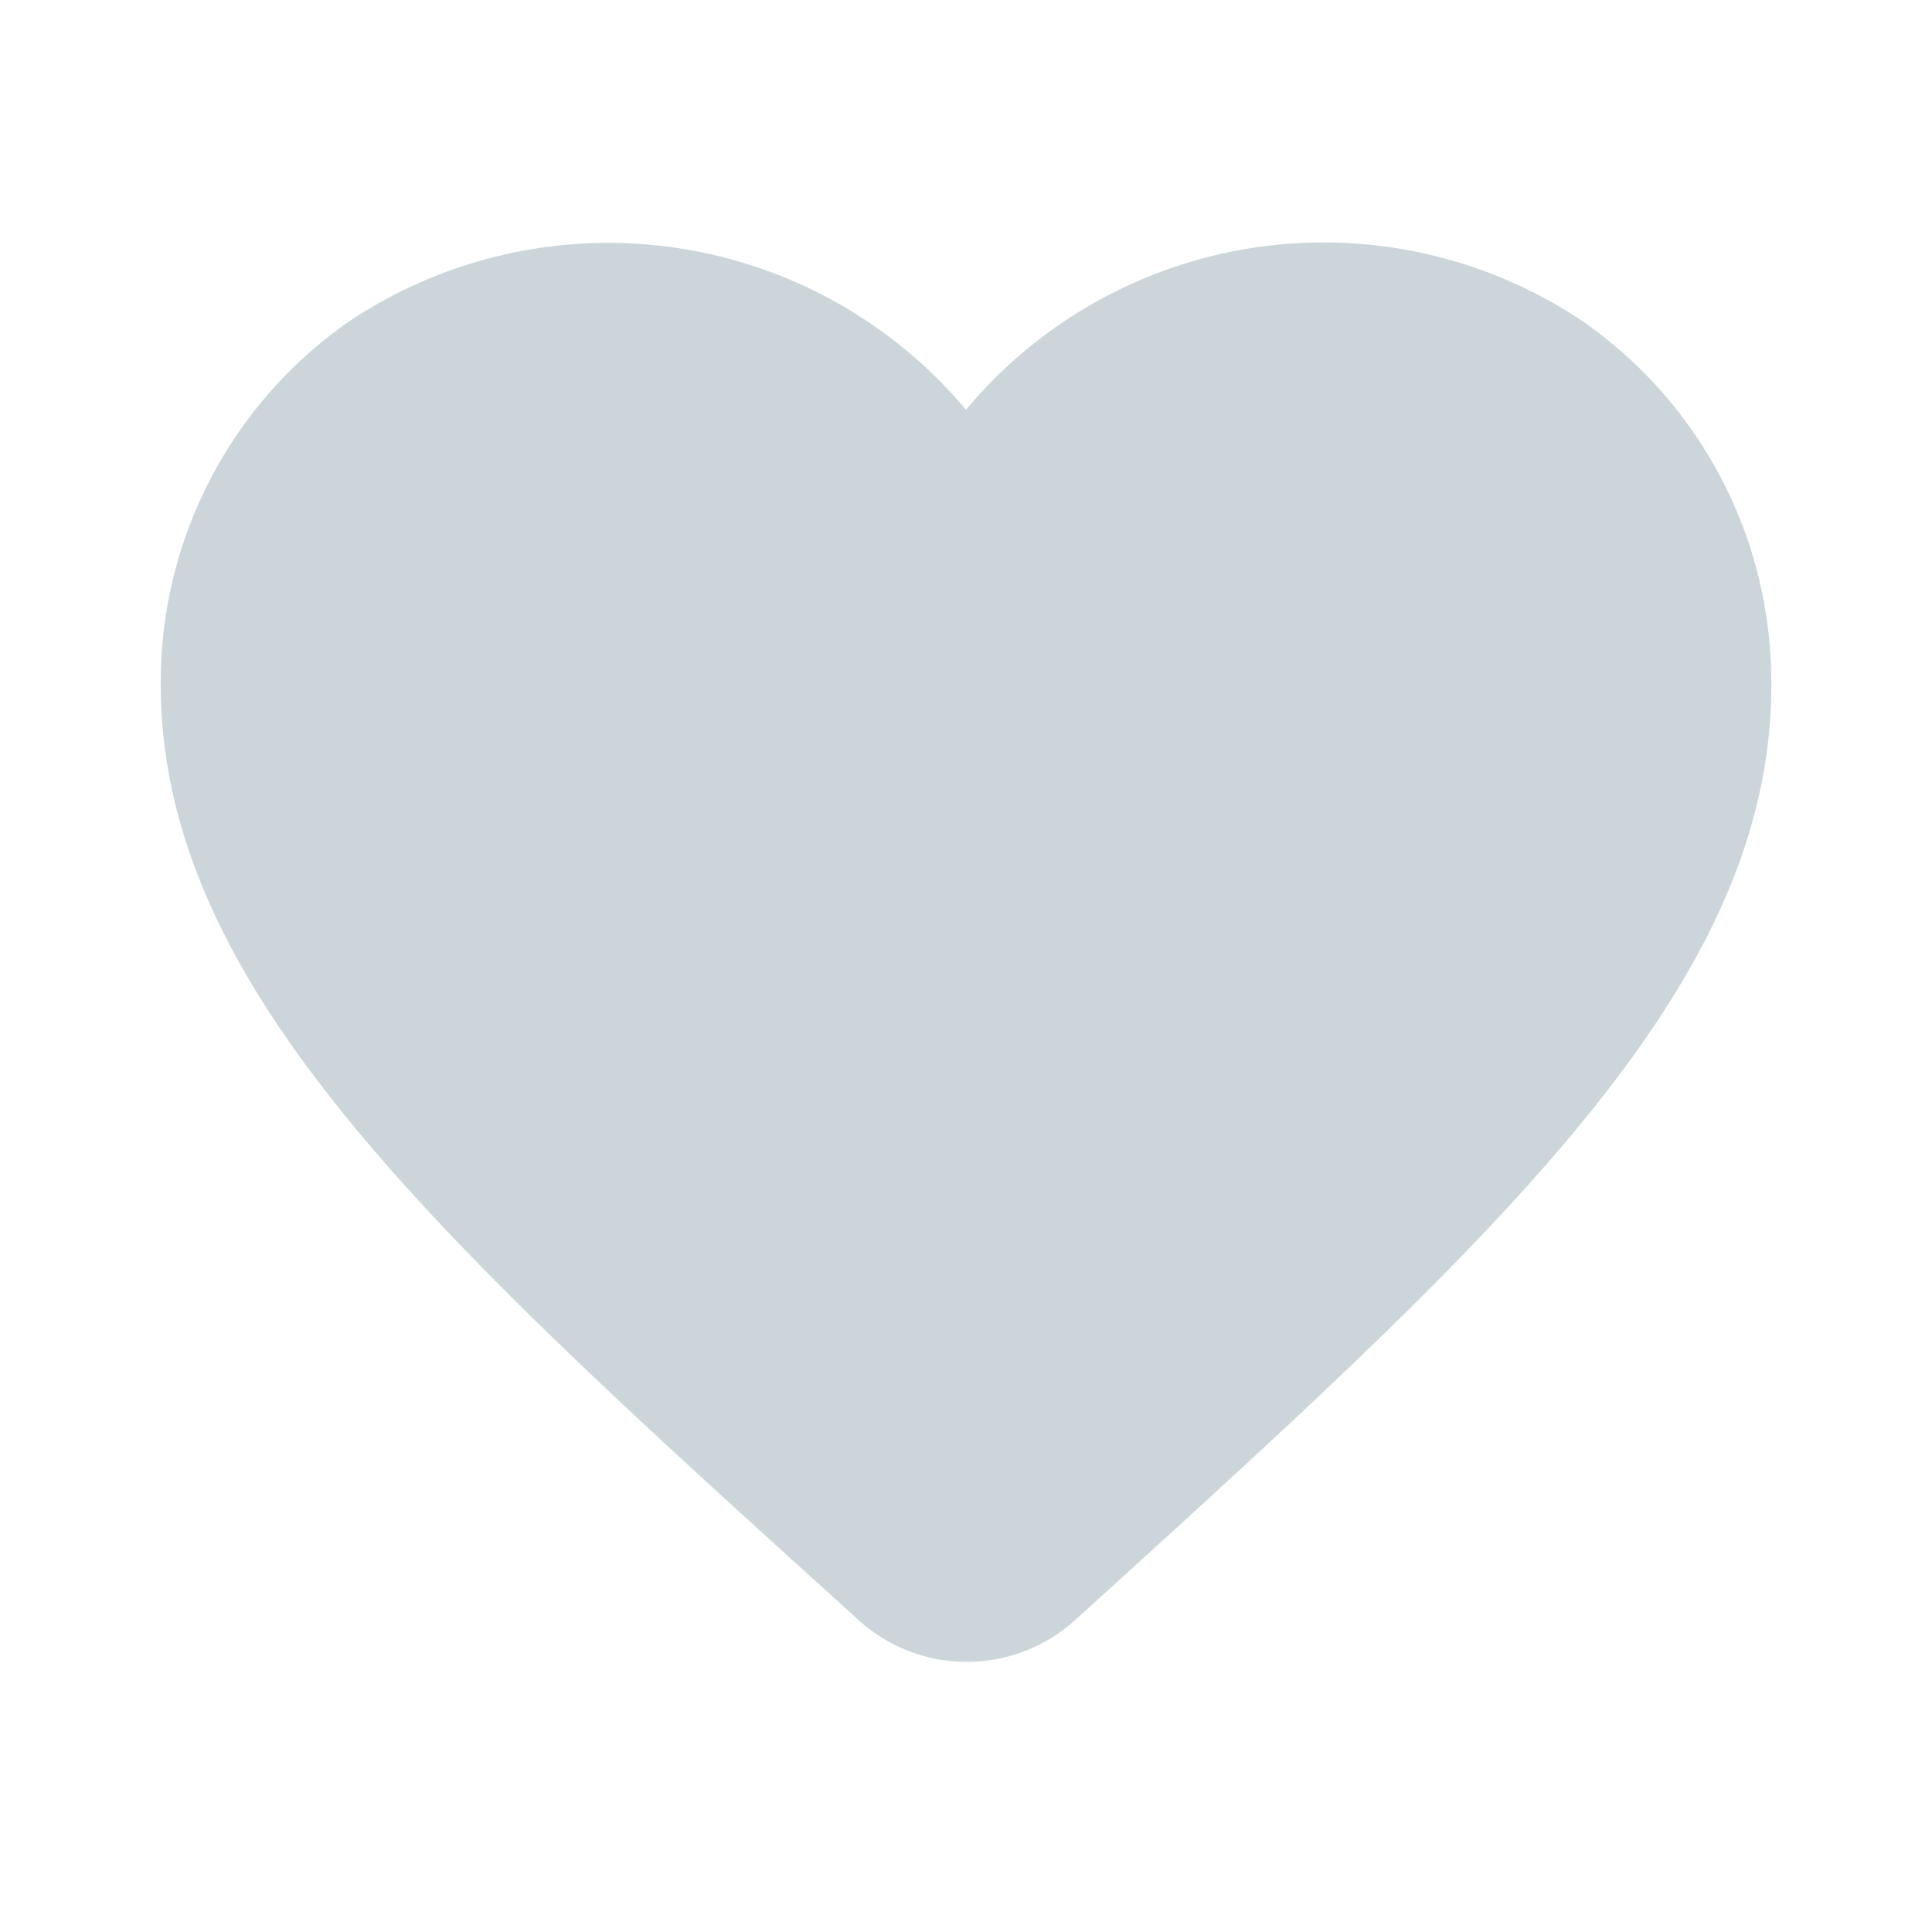 <svg xmlns="http://www.w3.org/2000/svg" width="24" height="24" viewBox="0 0 24 24">
    <g id="prefix__favorite-24px" style="opacity:.2">
        <path id="prefix__Path_21" d="M0 0h24v24H0z" data-name="Path 21" style="fill:none"/>
        <path id="prefix__Path_22" d="M13.35 20.13a2 2 0 0 1-2.69-.01l-.11-.1C5.3 15.27 1.87 12.16 2 8.28a5.459 5.459 0 0 1 2.34-4.29A5.8 5.8 0 0 1 12 5.09a5.784 5.784 0 0 1 7.66-1.1A5.459 5.459 0 0 1 22 8.28c.14 3.88-3.3 6.99-8.55 11.76l-.1.09z" data-name="Path 22" style="fill:#003147"/>
    </g>
</svg>
